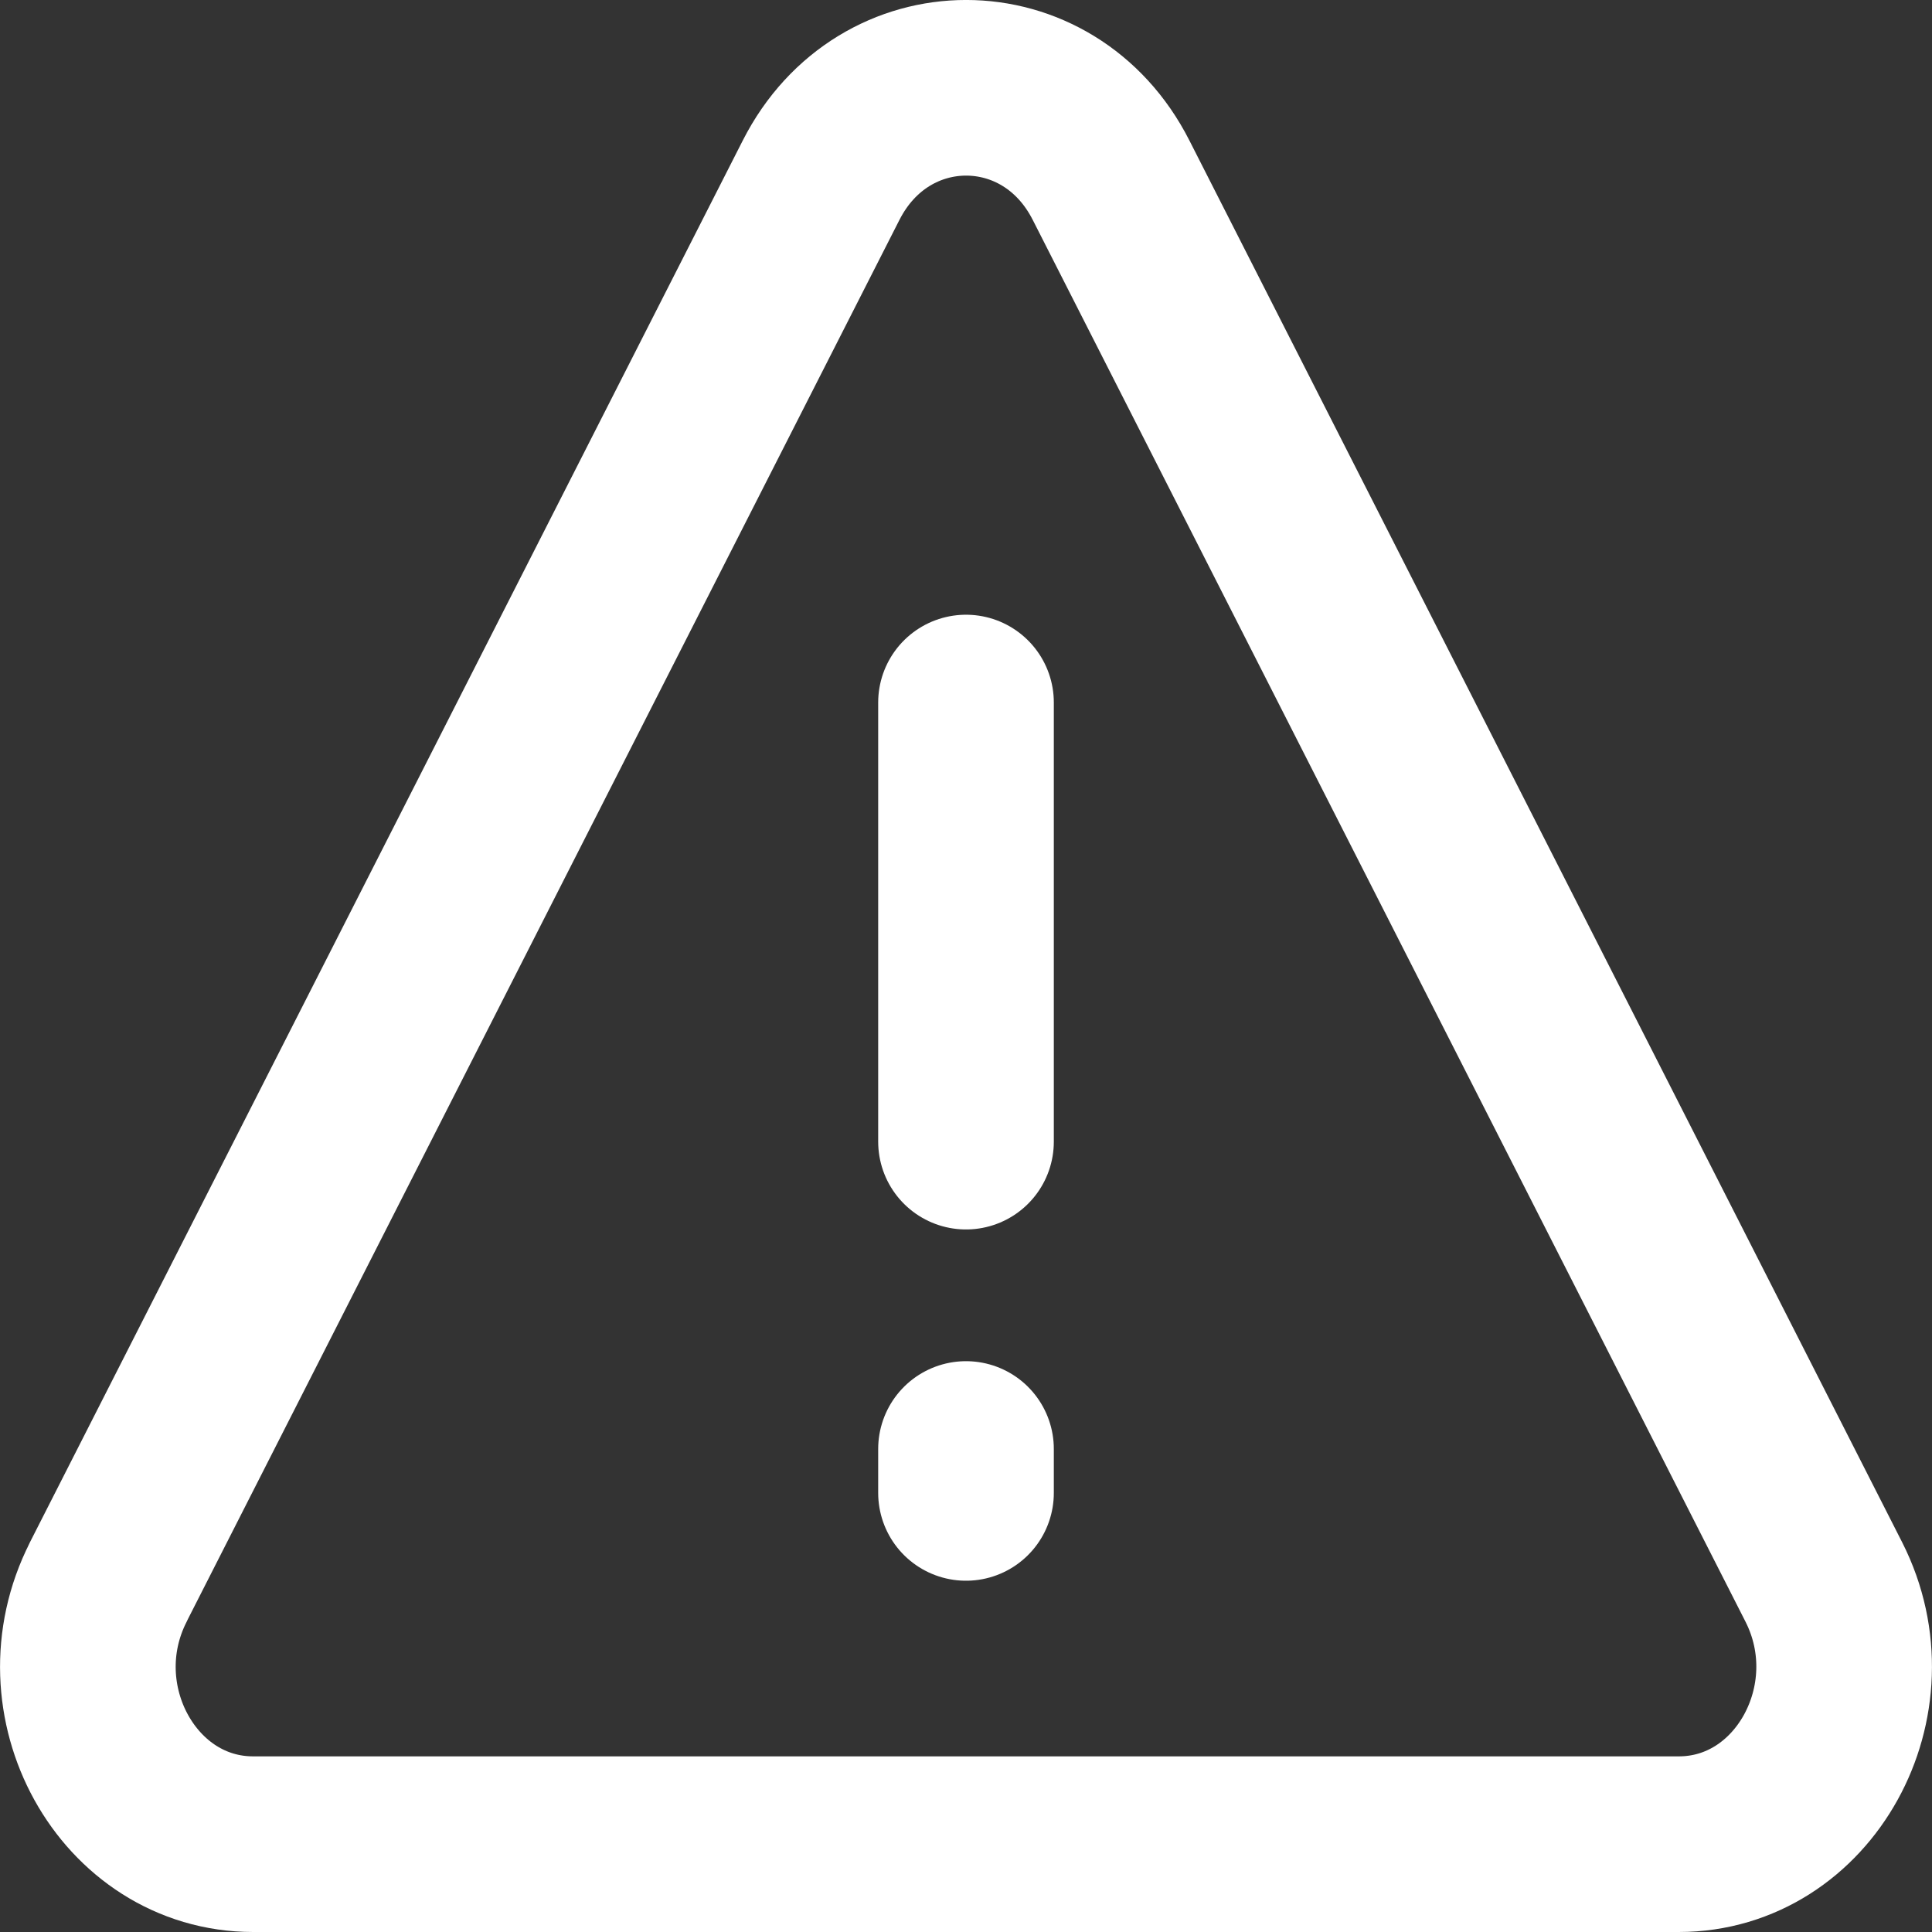 <svg width="22" height="22" fill="none" xmlns="http://www.w3.org/2000/svg"><rect width="100%" height="100%" fill="#333333" stroke="none"/><path d="M11 8v5M11 16.5v.5" stroke="#fff" stroke-width="2" stroke-linecap="round"/><path d="M1.232 18.016L9.35 2.052c.713-1.403 2.59-1.403 3.302 0l8.117 15.964c.68 1.344-.225 2.984-1.653 2.984H2.883c-1.427 0-2.334-1.64-1.65-2.984h-.001z" stroke="#fff" stroke-width="2" stroke-linecap="round" stroke-linejoin="round"/></svg>